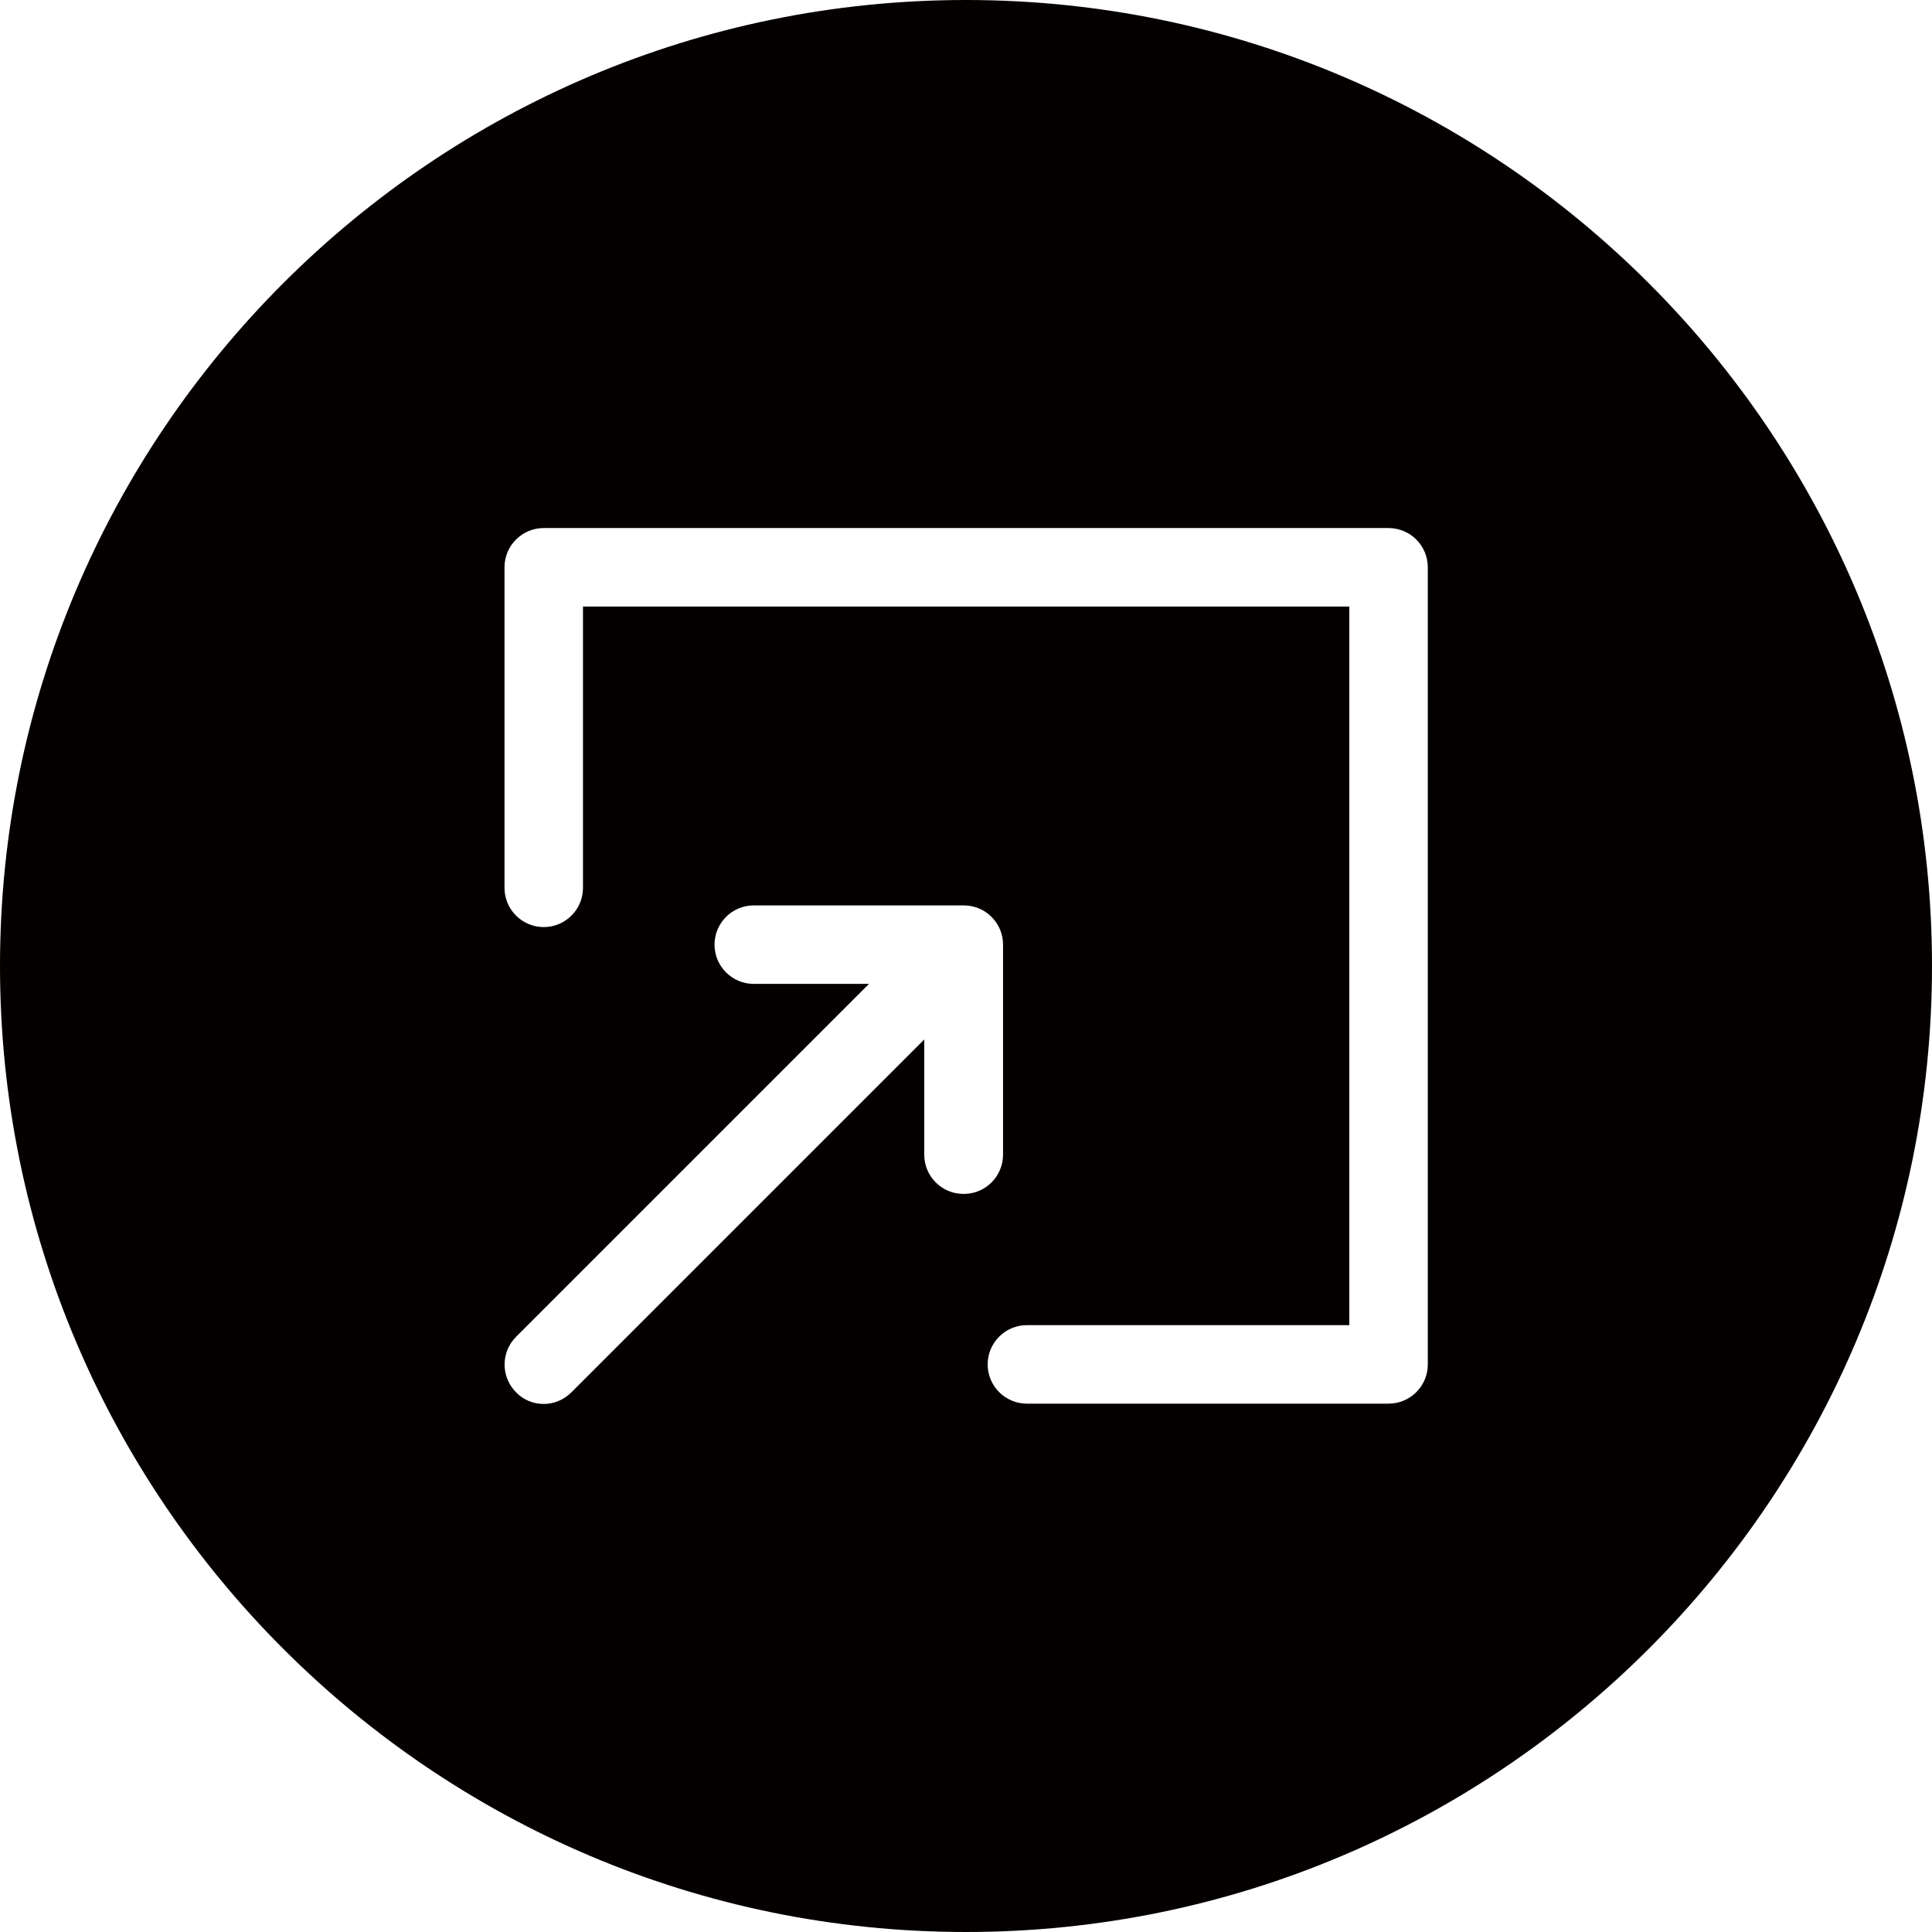 <?xml version="1.0" encoding="UTF-8"?>
<svg xmlns="http://www.w3.org/2000/svg" version="1.1" viewBox="0 0 615.4 615.4">
  <defs>
    <style>
      .cls-1 {
        fill: #040000;
      }
    </style>
  </defs>
  <!-- Generator: Adobe Illustrator 28.7.1, SVG Export Plug-In . SVG Version: 1.2.0 Build 142)  -->
  <g>
    <g id="Layer_1">
      <path class="cls-1" d="M307.7,0C138,0,0,138,0,307.7s138,307.7,307.7,307.7,307.7-138,307.7-307.7C615.4,138,477.4,0,307.7,0ZM306.9,380.3c-6.9,0-12.5-5.6-12.5-12.5v-36.7l-112.4,112.4c-2.4,2.4-5.6,3.7-8.8,3.7s-6.4-1.2-8.8-3.7c-4.9-4.9-4.9-12.8,0-17.7l112.4-112.4h-36.7c-6.9,0-12.5-5.6-12.5-12.5s5.6-12.5,12.5-12.5h66.9c6.9,0,12.5,5.6,12.5,12.5v66.9c0,6.9-5.6,12.5-12.5,12.5ZM454.8,434.6c0,6.9-5.6,12.5-12.5,12.5h-115.2c-6.9,0-12.5-5.6-12.5-12.5s5.6-12.5,12.5-12.5h102.7v-228.9h-244.1v89.6c0,6.9-5.6,12.5-12.5,12.5s-12.5-5.6-12.5-12.5v-102.1c0-6.9,5.6-12.5,12.5-12.5h269.1c6.9,0,12.5,5.6,12.5,12.5v253.9h0Z"/>
    </g>
  </g>
</svg>